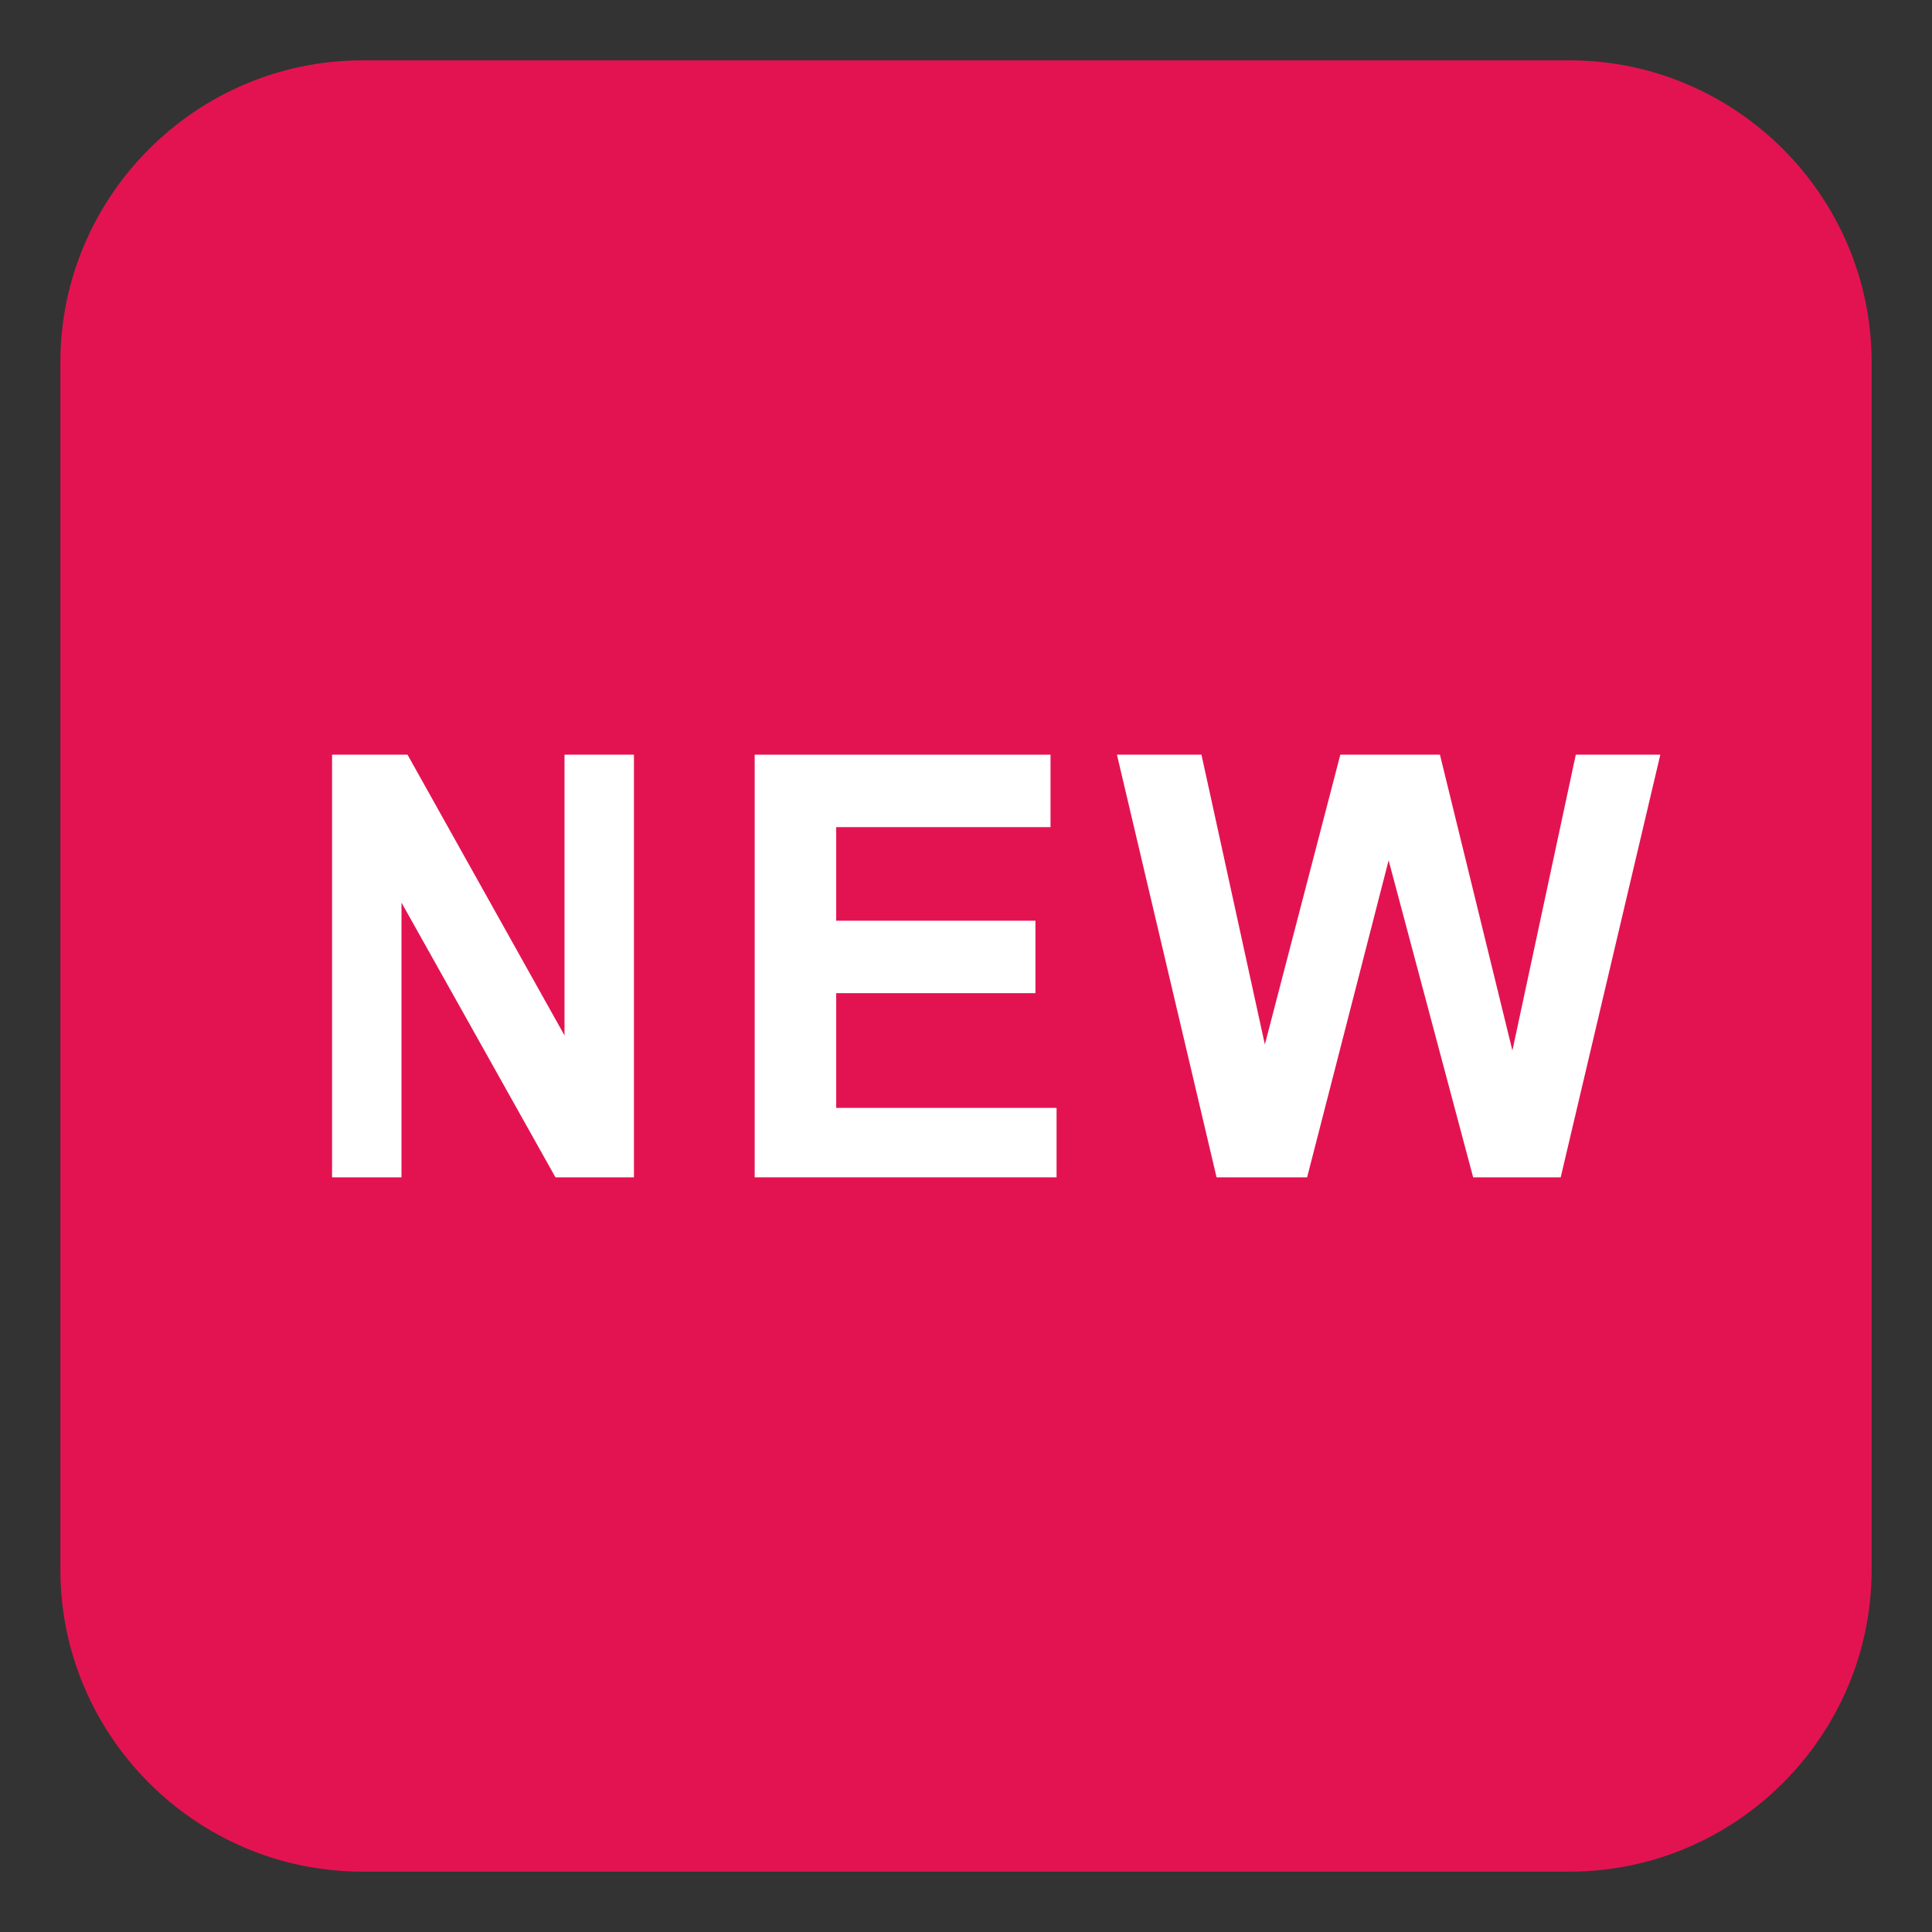<svg xmlns="http://www.w3.org/2000/svg" xmlns:xlink="http://www.w3.org/1999/xlink" width="800px" height="800px" viewBox="0 0 64 64" aria-hidden="true" role="img" class="iconify iconify--emojione" preserveAspectRatio="xMidYMid meet">
<rect x="0" y="0" width="64" height="64" fill="#333333" stroke="none"/>
<path d="M62 52c0 5.5-4.5 10-10 10H12C6.5 62 2 57.5 2 52V12C2 6.5 6.5 2 12 2h40c5.5 0 10 4.5 10 10v40z" fill="#e31351">
</path>

<g fill="#ffffff">

<path d="M11 39V25h2.5l5.2 9.3V25H21v14h-2.6l-5.1-9.1V39H11z">

</path>

<path d="M25 39V25h9.8v2.4h-7.1v3.1h6.6v2.4h-6.6v3.8H35V39H25z">

</path>

<path d="M40.3 39L37 25h2.8l2.1 9.6l2.5-9.6h3.3l2.4 9.8l2.1-9.8H55l-3.3 14h-2.9L46 28.5L43.3 39h-3z">

</path>

</g>

</svg>
